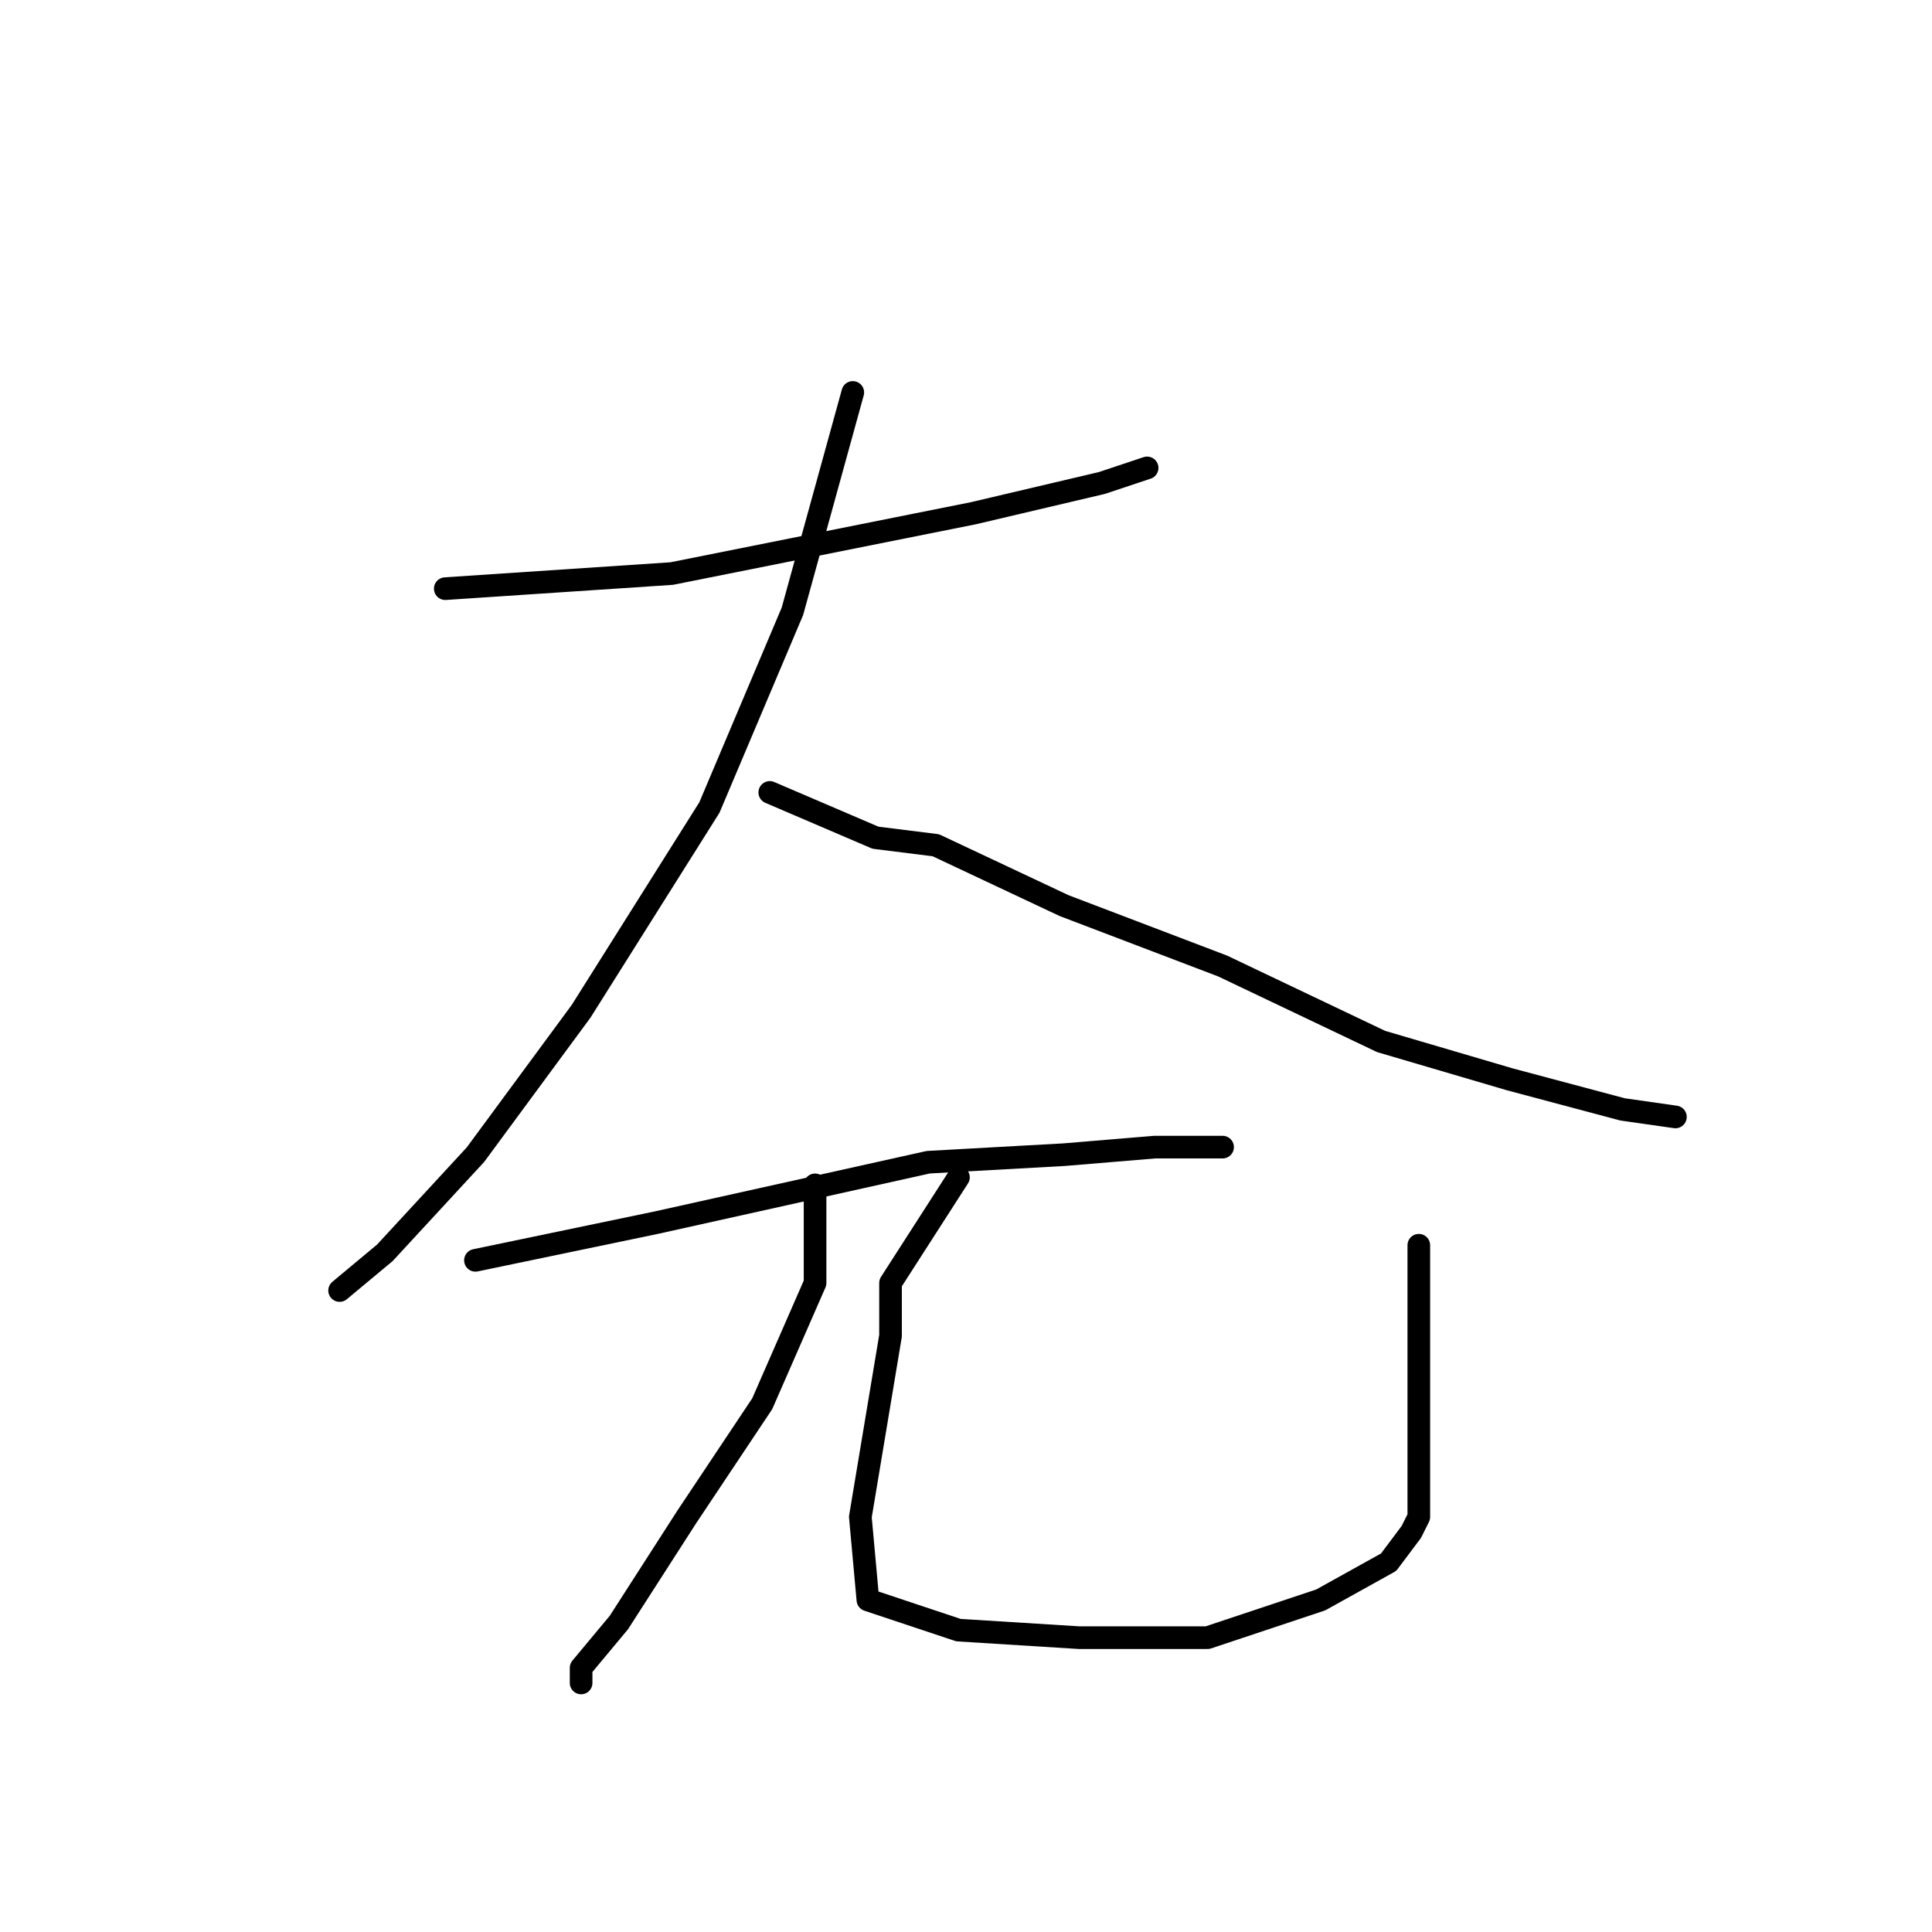 <?xml version="1.0" standalone="no"?>
    <svg width="256" height="256" xmlns="http://www.w3.org/2000/svg" version="1.1">
    <polyline stroke="black" stroke-width="3" stroke-linecap="round" fill="transparent" stroke-linejoin="round" points="59 78 89 76 109 72 129 68 146 64 152 62 152 62 " />
        <polyline stroke="black" stroke-width="3" stroke-linecap="round" fill="transparent" stroke-linejoin="round" points="113 52 105 81 94 107 77 134 63 153 51 166 45 171 45 171 " />
        <polyline stroke="black" stroke-width="3" stroke-linecap="round" fill="transparent" stroke-linejoin="round" points="102 105 116 111 124 112 141 120 162 128 183 138 200 143 215 147 222 148 222 148 " />
        <polyline stroke="black" stroke-width="3" stroke-linecap="round" fill="transparent" stroke-linejoin="round" points="63 167 87 162 105 158 123 154 141 153 153 152 160 152 162 152 162 152 " />
        <polyline stroke="black" stroke-width="3" stroke-linecap="round" fill="transparent" stroke-linejoin="round" points="108 157 108 164 108 170 101 186 91 201 82 215 77 221 77 223 77 223 " />
        <polyline stroke="black" stroke-width="3" stroke-linecap="round" fill="transparent" stroke-linejoin="round" points="127 156 118 170 118 177 116 189 114 201 115 212 127 216 143 217 160 217 175 212 184 207 187 203 188 201 188 195 188 177 188 165 188 165 " />
        </svg>